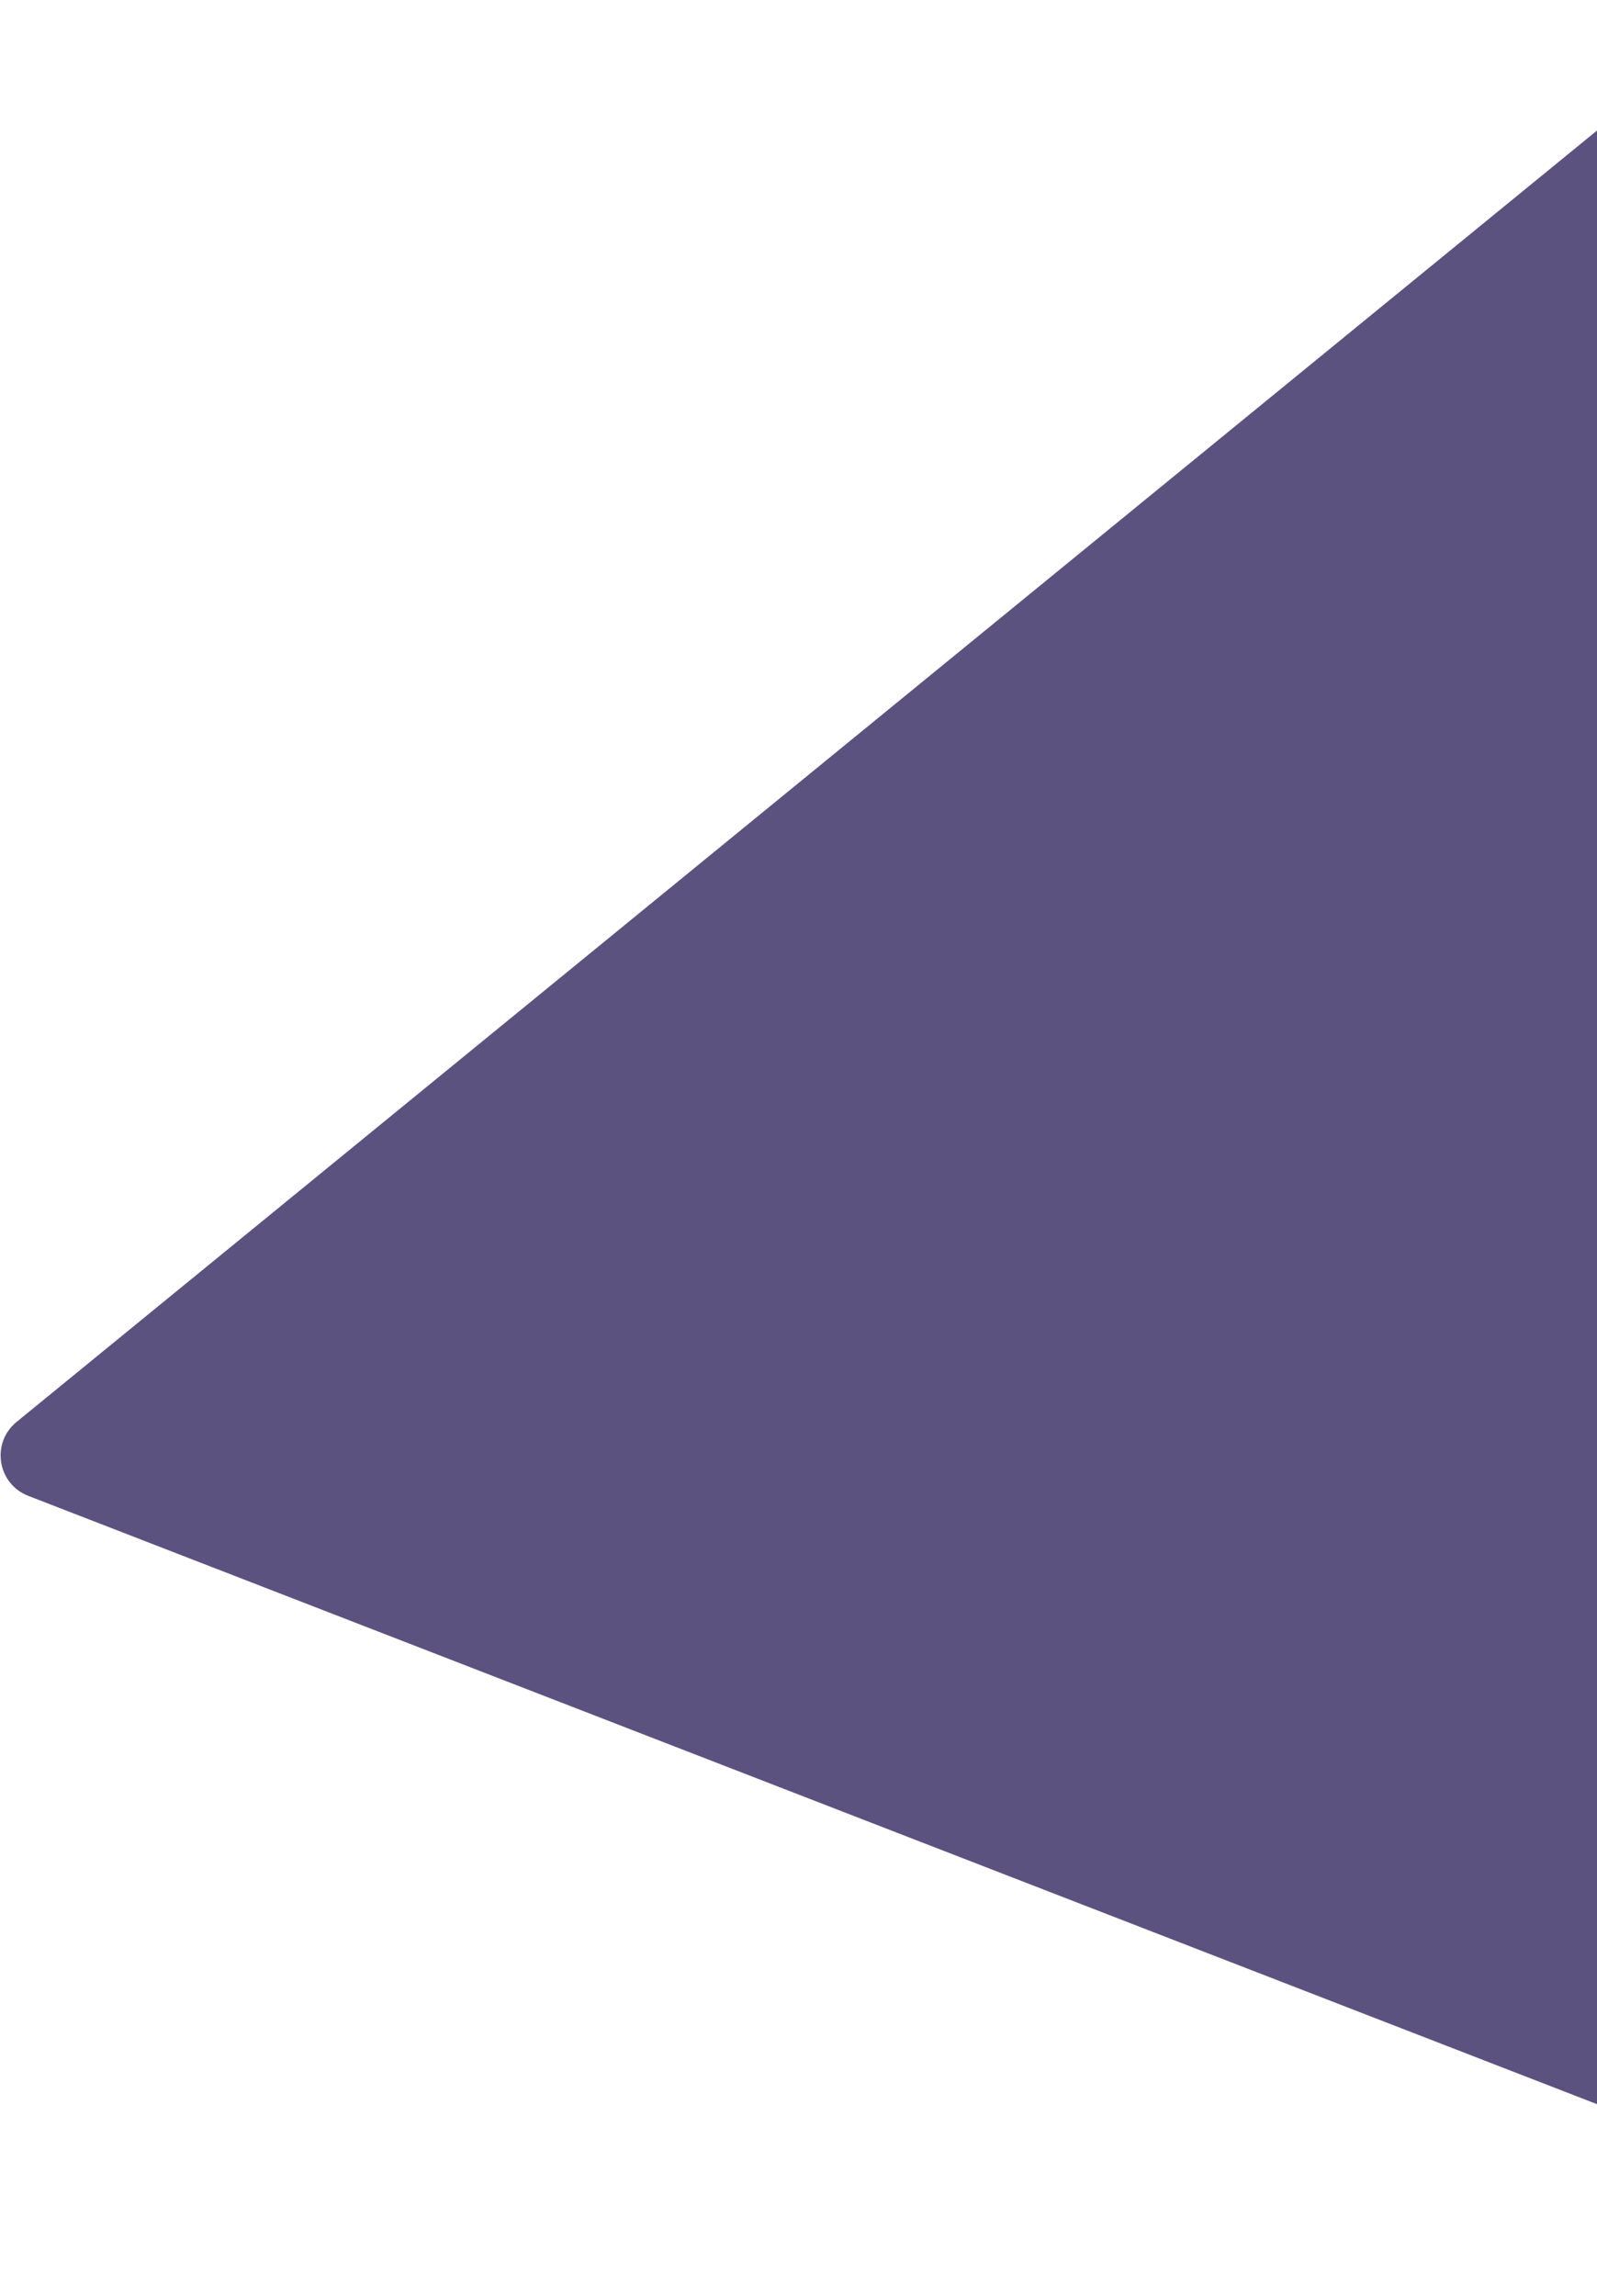 <svg width="1108" height="1592" viewBox="0 0 1108 1592" fill="none" xmlns="http://www.w3.org/2000/svg">
<path d="M1209.59 7.547C1227.63 -7.183 1254.84 3.362 1258.24 26.402L1484.19 1556.68C1487.55 1579.43 1465.11 1597.35 1443.67 1589.04L19.594 1037.17C-1.849 1028.86 -6.353 1000.51 11.459 985.962L1209.59 7.547Z" fill="#5C527F"/>
</svg>
